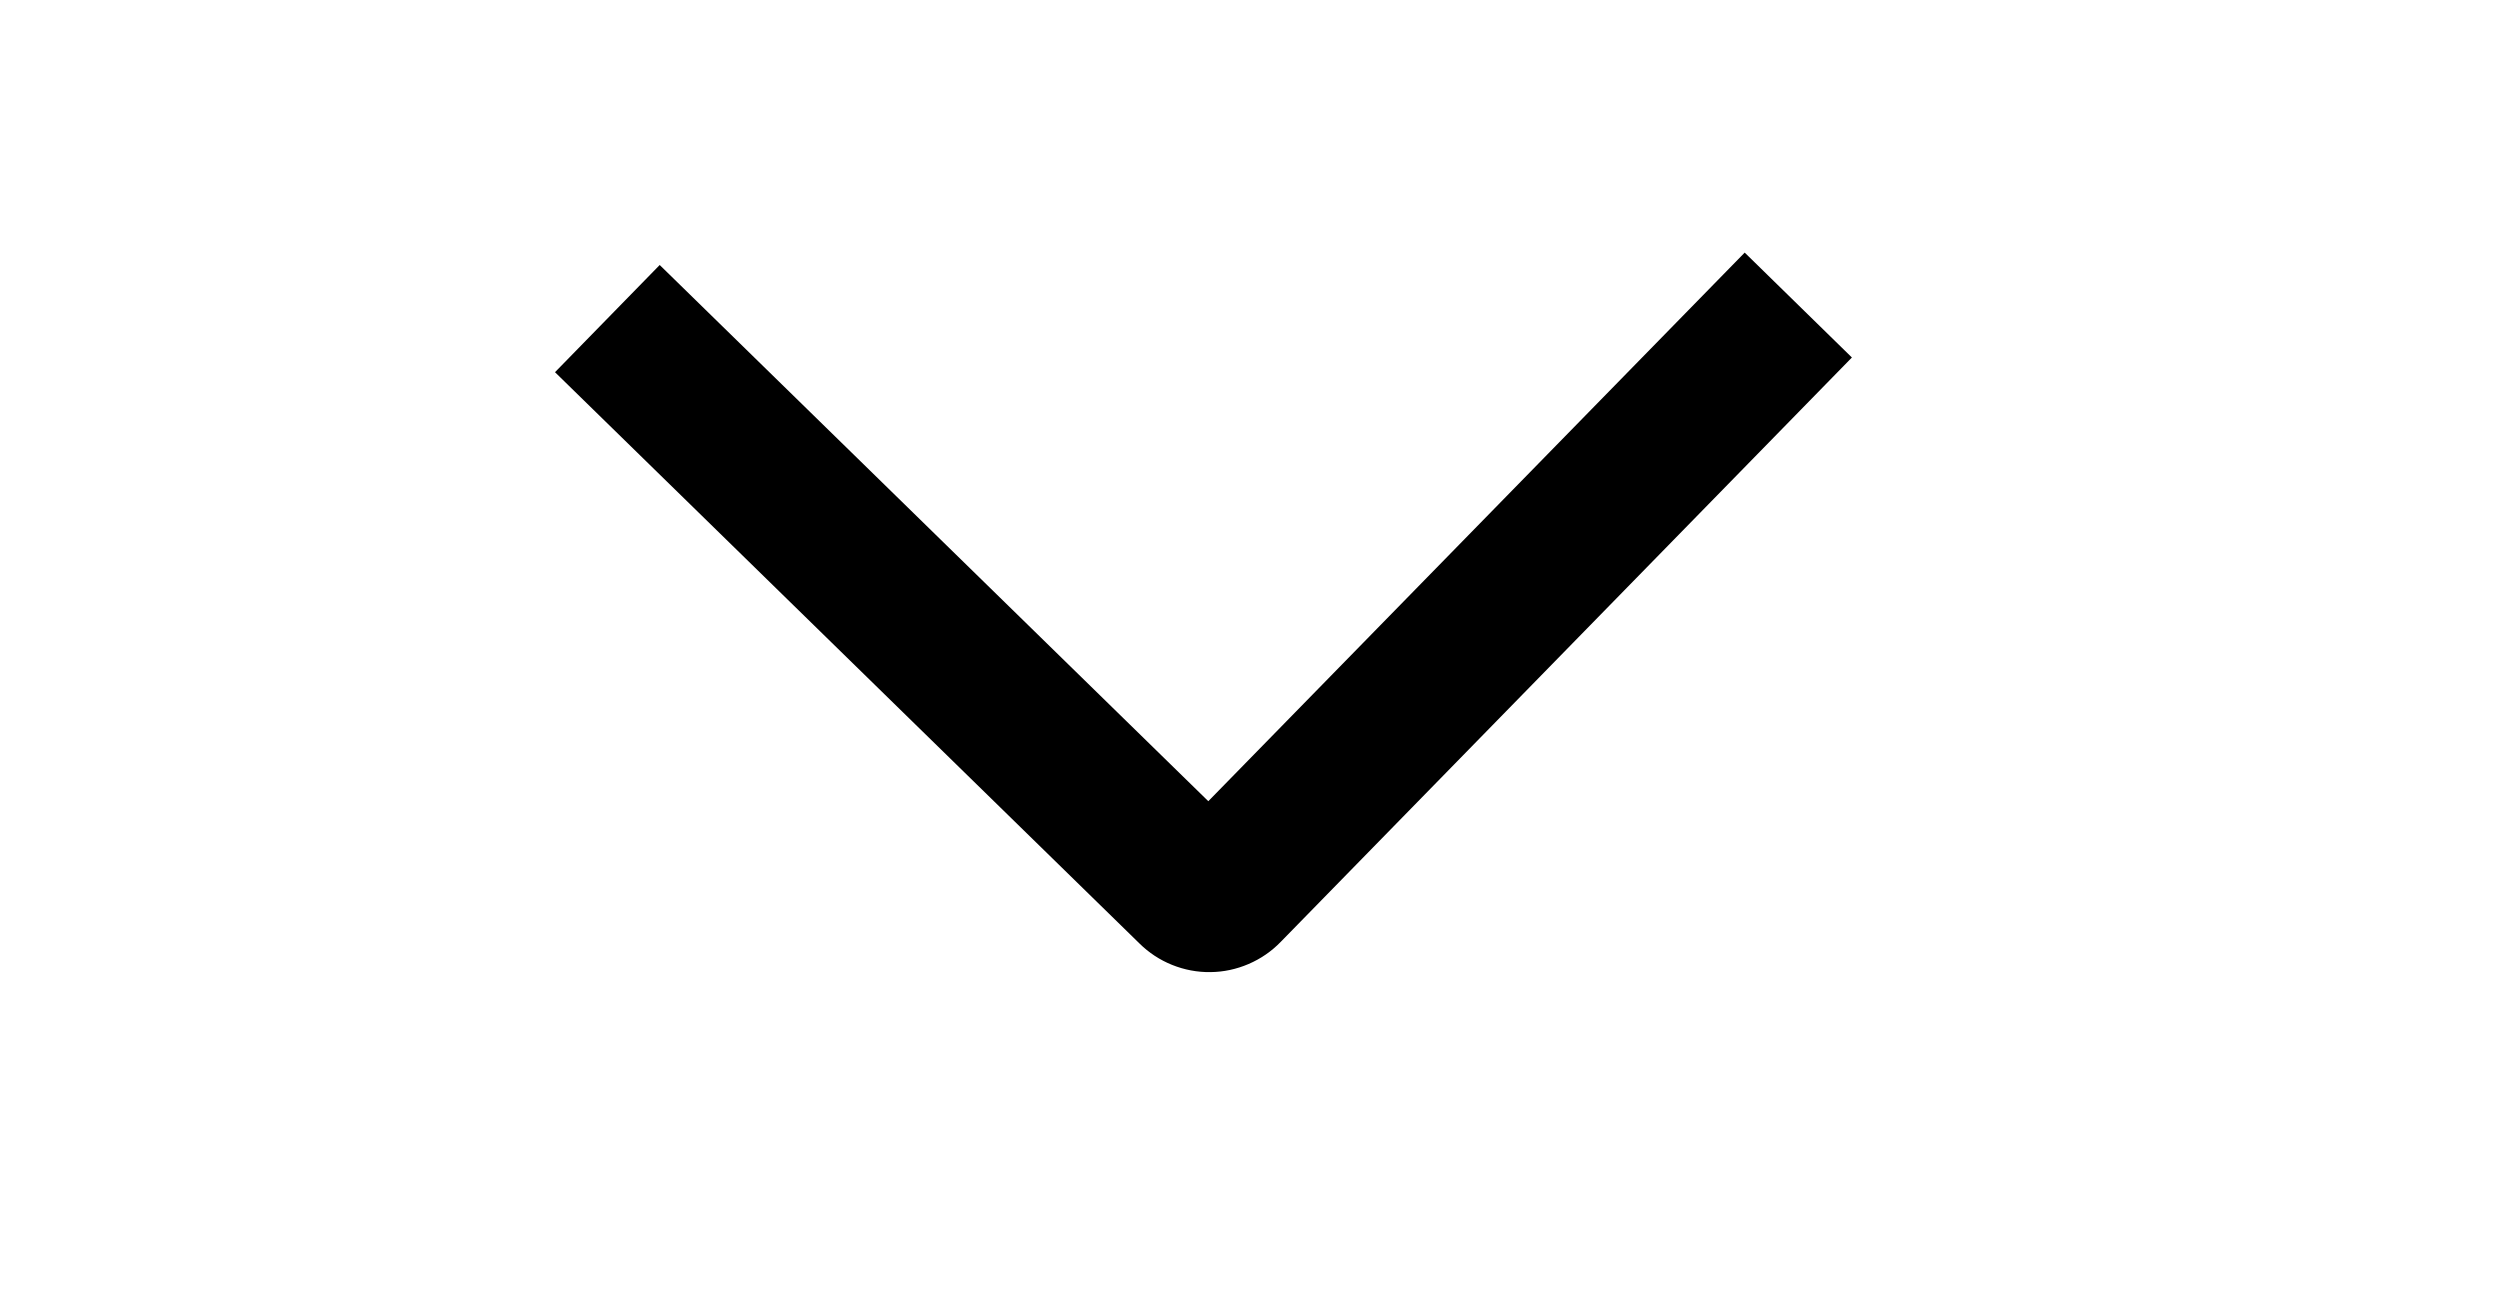 <svg width="25" height="13" viewBox="0 0 25 13" fill="none" xmlns="http://www.w3.org/2000/svg">
<g clip-path="url(#clip0_25_3)">
<path d="M17.447 2.526L18.519 3.575L12.807 9.419C12.716 9.513 12.607 9.588 12.486 9.64C12.365 9.692 12.236 9.72 12.104 9.721C11.973 9.723 11.843 9.698 11.721 9.649C11.599 9.6 11.488 9.527 11.395 9.435L5.55 3.722L6.597 2.65L12.083 8.012L17.447 2.526Z" fill="black"/>
</g>
<defs>
<clipPath id="clip0_25_3">
<rect width="12" height="24" fill="white" transform="translate(23.998) rotate(89.352)"/>
</clipPath>
</defs>
</svg>
